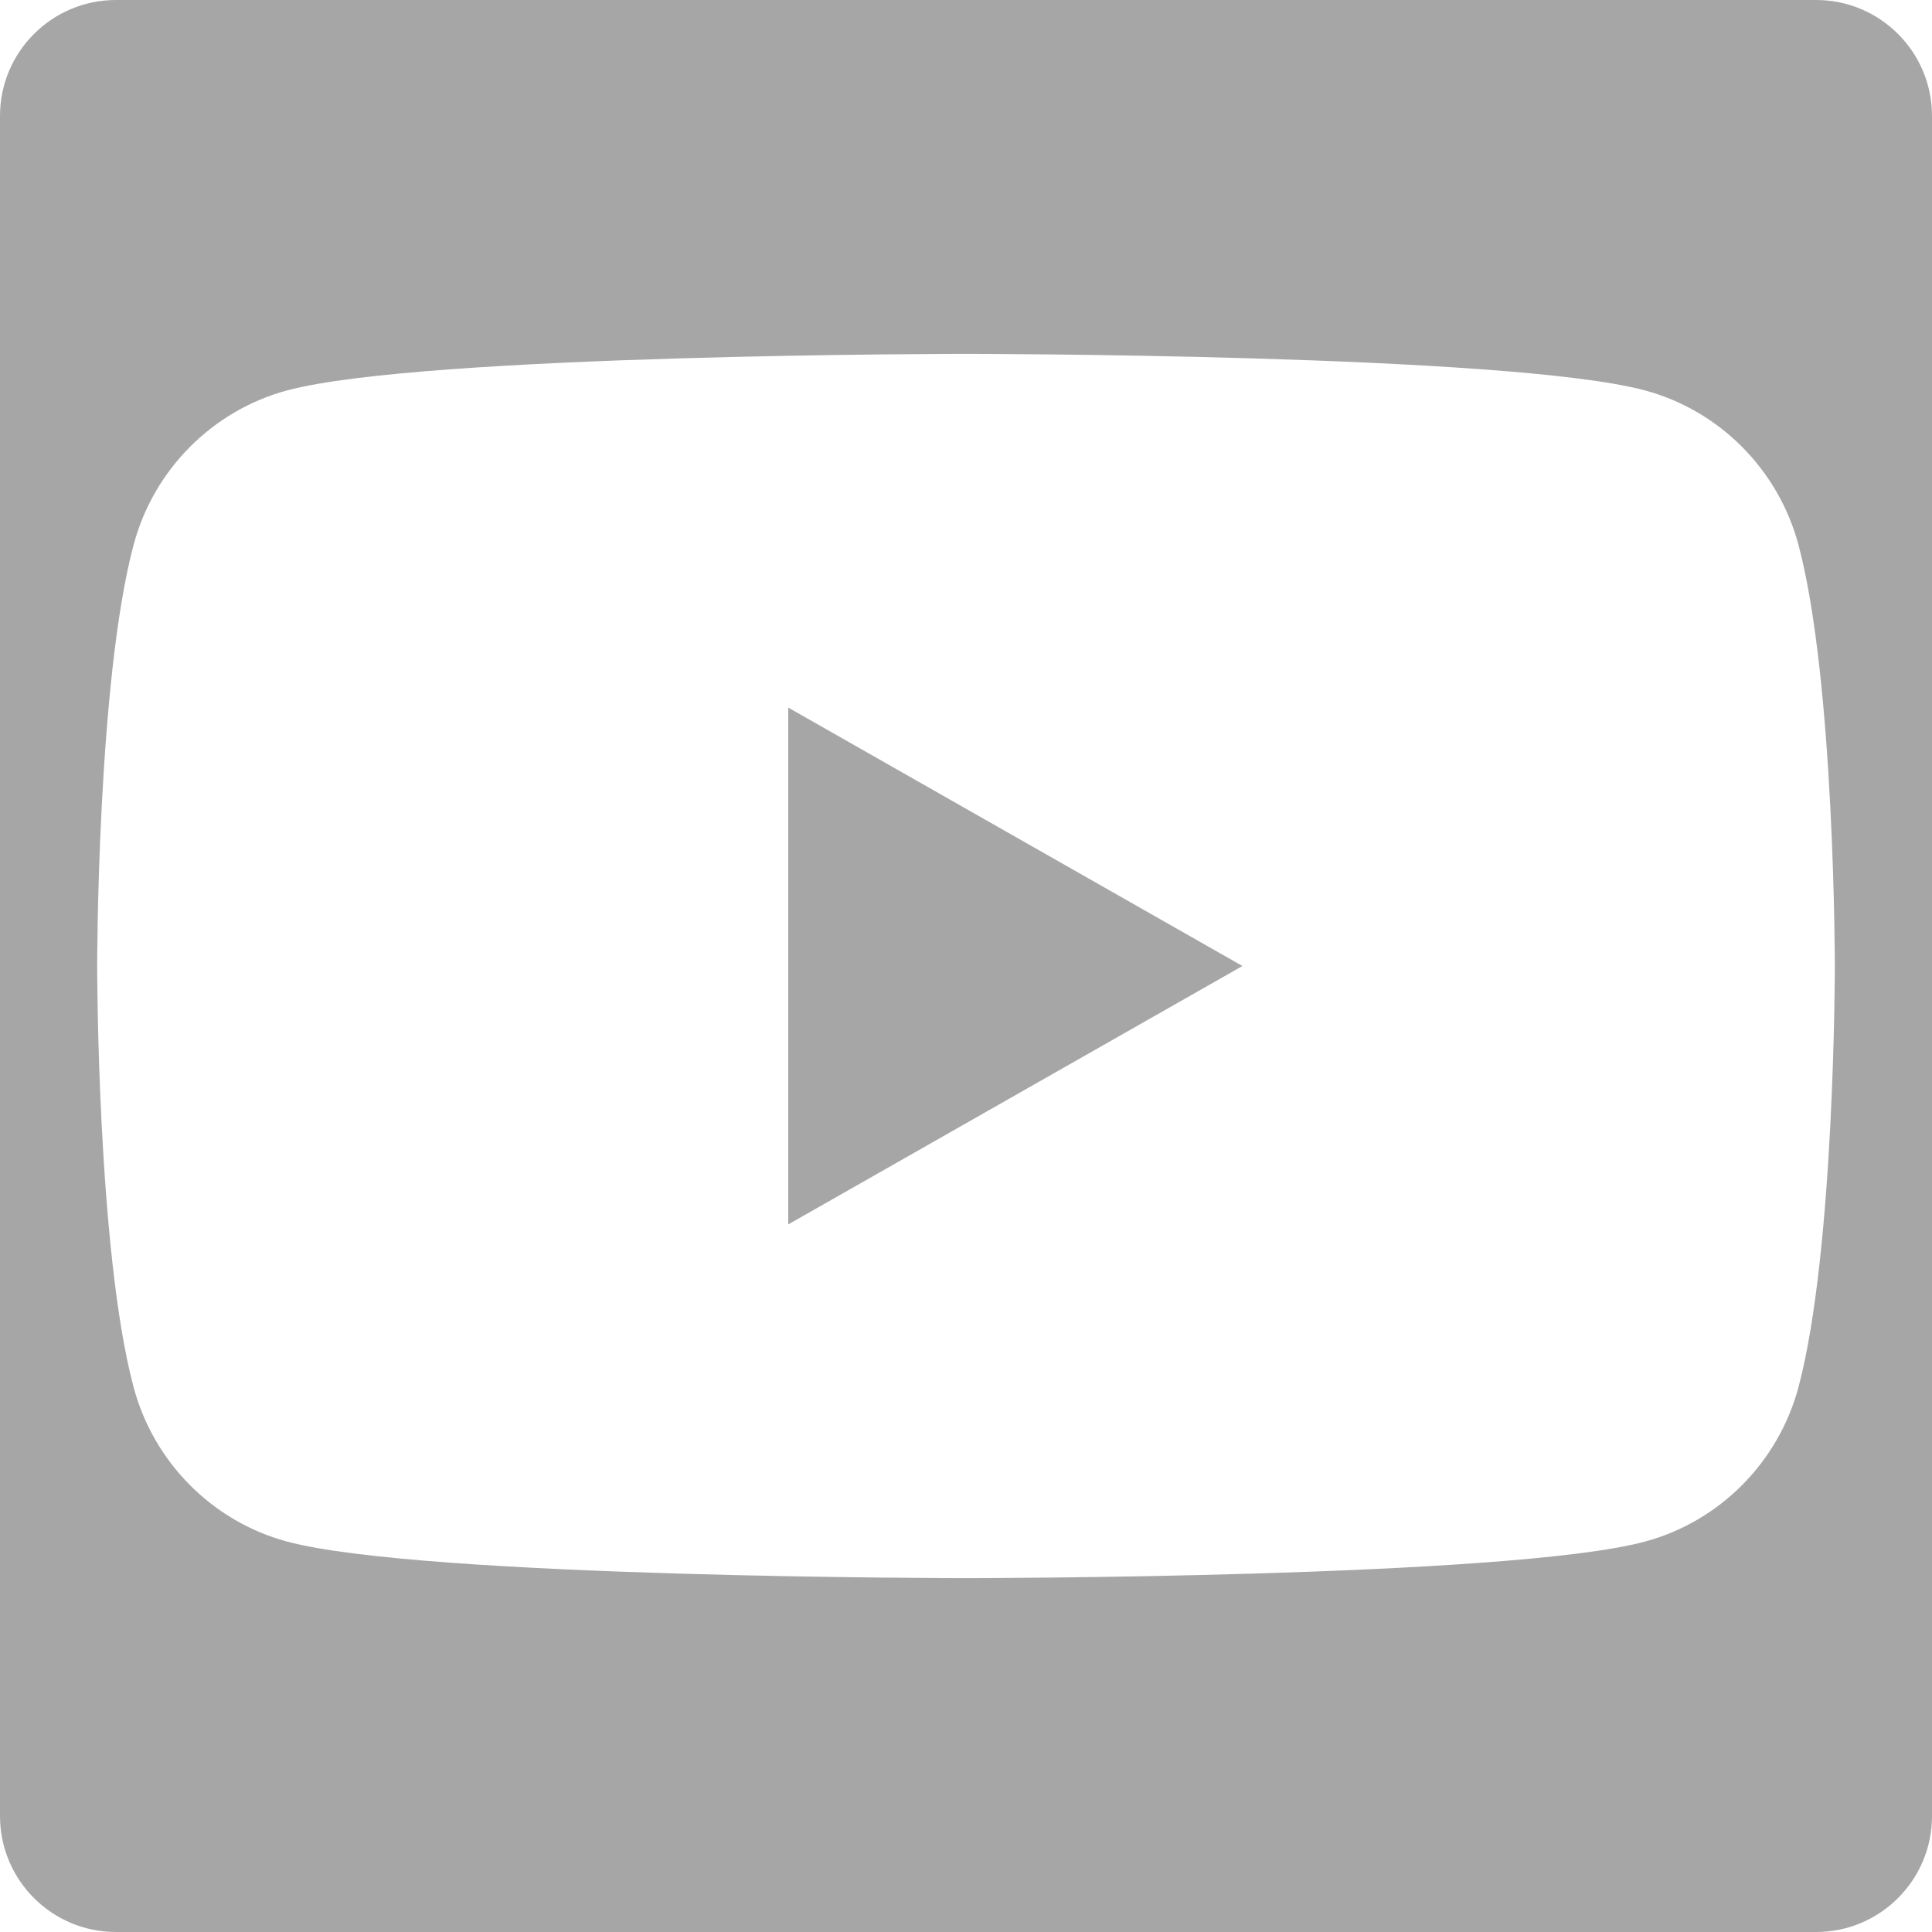 <?xml version="1.0" encoding="UTF-8" standalone="no"?>
<!DOCTYPE svg PUBLIC "-//W3C//DTD SVG 1.1//EN" "http://www.w3.org/Graphics/SVG/1.1/DTD/svg11.dtd">
<svg width="100%" height="100%" viewBox="0 0 24 24" version="1.1" xmlns="http://www.w3.org/2000/svg" xmlns:xlink="http://www.w3.org/1999/xlink" xml:space="preserve"  style="fill-rule:evenodd;clip-rule:evenodd;stroke-linejoin:round;stroke-miterlimit:2;">
    <g id="icons">
        <path id="youtube" d="M24,1.44L24,22.56C24,23.355 23.355,24 22.56,24L1.44,24C0.645,24 -0,23.355 -0,22.56L-0,1.44C-0,0.645 0.645,-0 1.44,-0L22.56,-0C23.355,-0 24,0.645 24,1.44ZM22.342,6.771C22.093,5.836 21.363,5.1 20.434,4.85C18.751,4.396 12,4.396 12,4.396C12,4.396 5.25,4.396 3.566,4.85C2.638,5.1 1.907,5.836 1.659,6.771C1.207,8.465 1.207,12 1.207,12C1.207,12 1.207,15.536 1.659,17.229C1.907,18.164 2.638,18.9 3.566,19.15C5.25,19.604 12,19.604 12,19.604C12,19.604 18.751,19.604 20.434,19.15C21.363,18.9 22.093,18.164 22.342,17.229C22.793,15.536 22.793,12 22.793,12C22.793,12 22.793,8.465 22.342,6.771ZM9.792,15.21L9.792,8.79L15.434,12L9.792,15.21Z" style="fill:rgb(166,166,166);"/>
    </g>
</svg>
